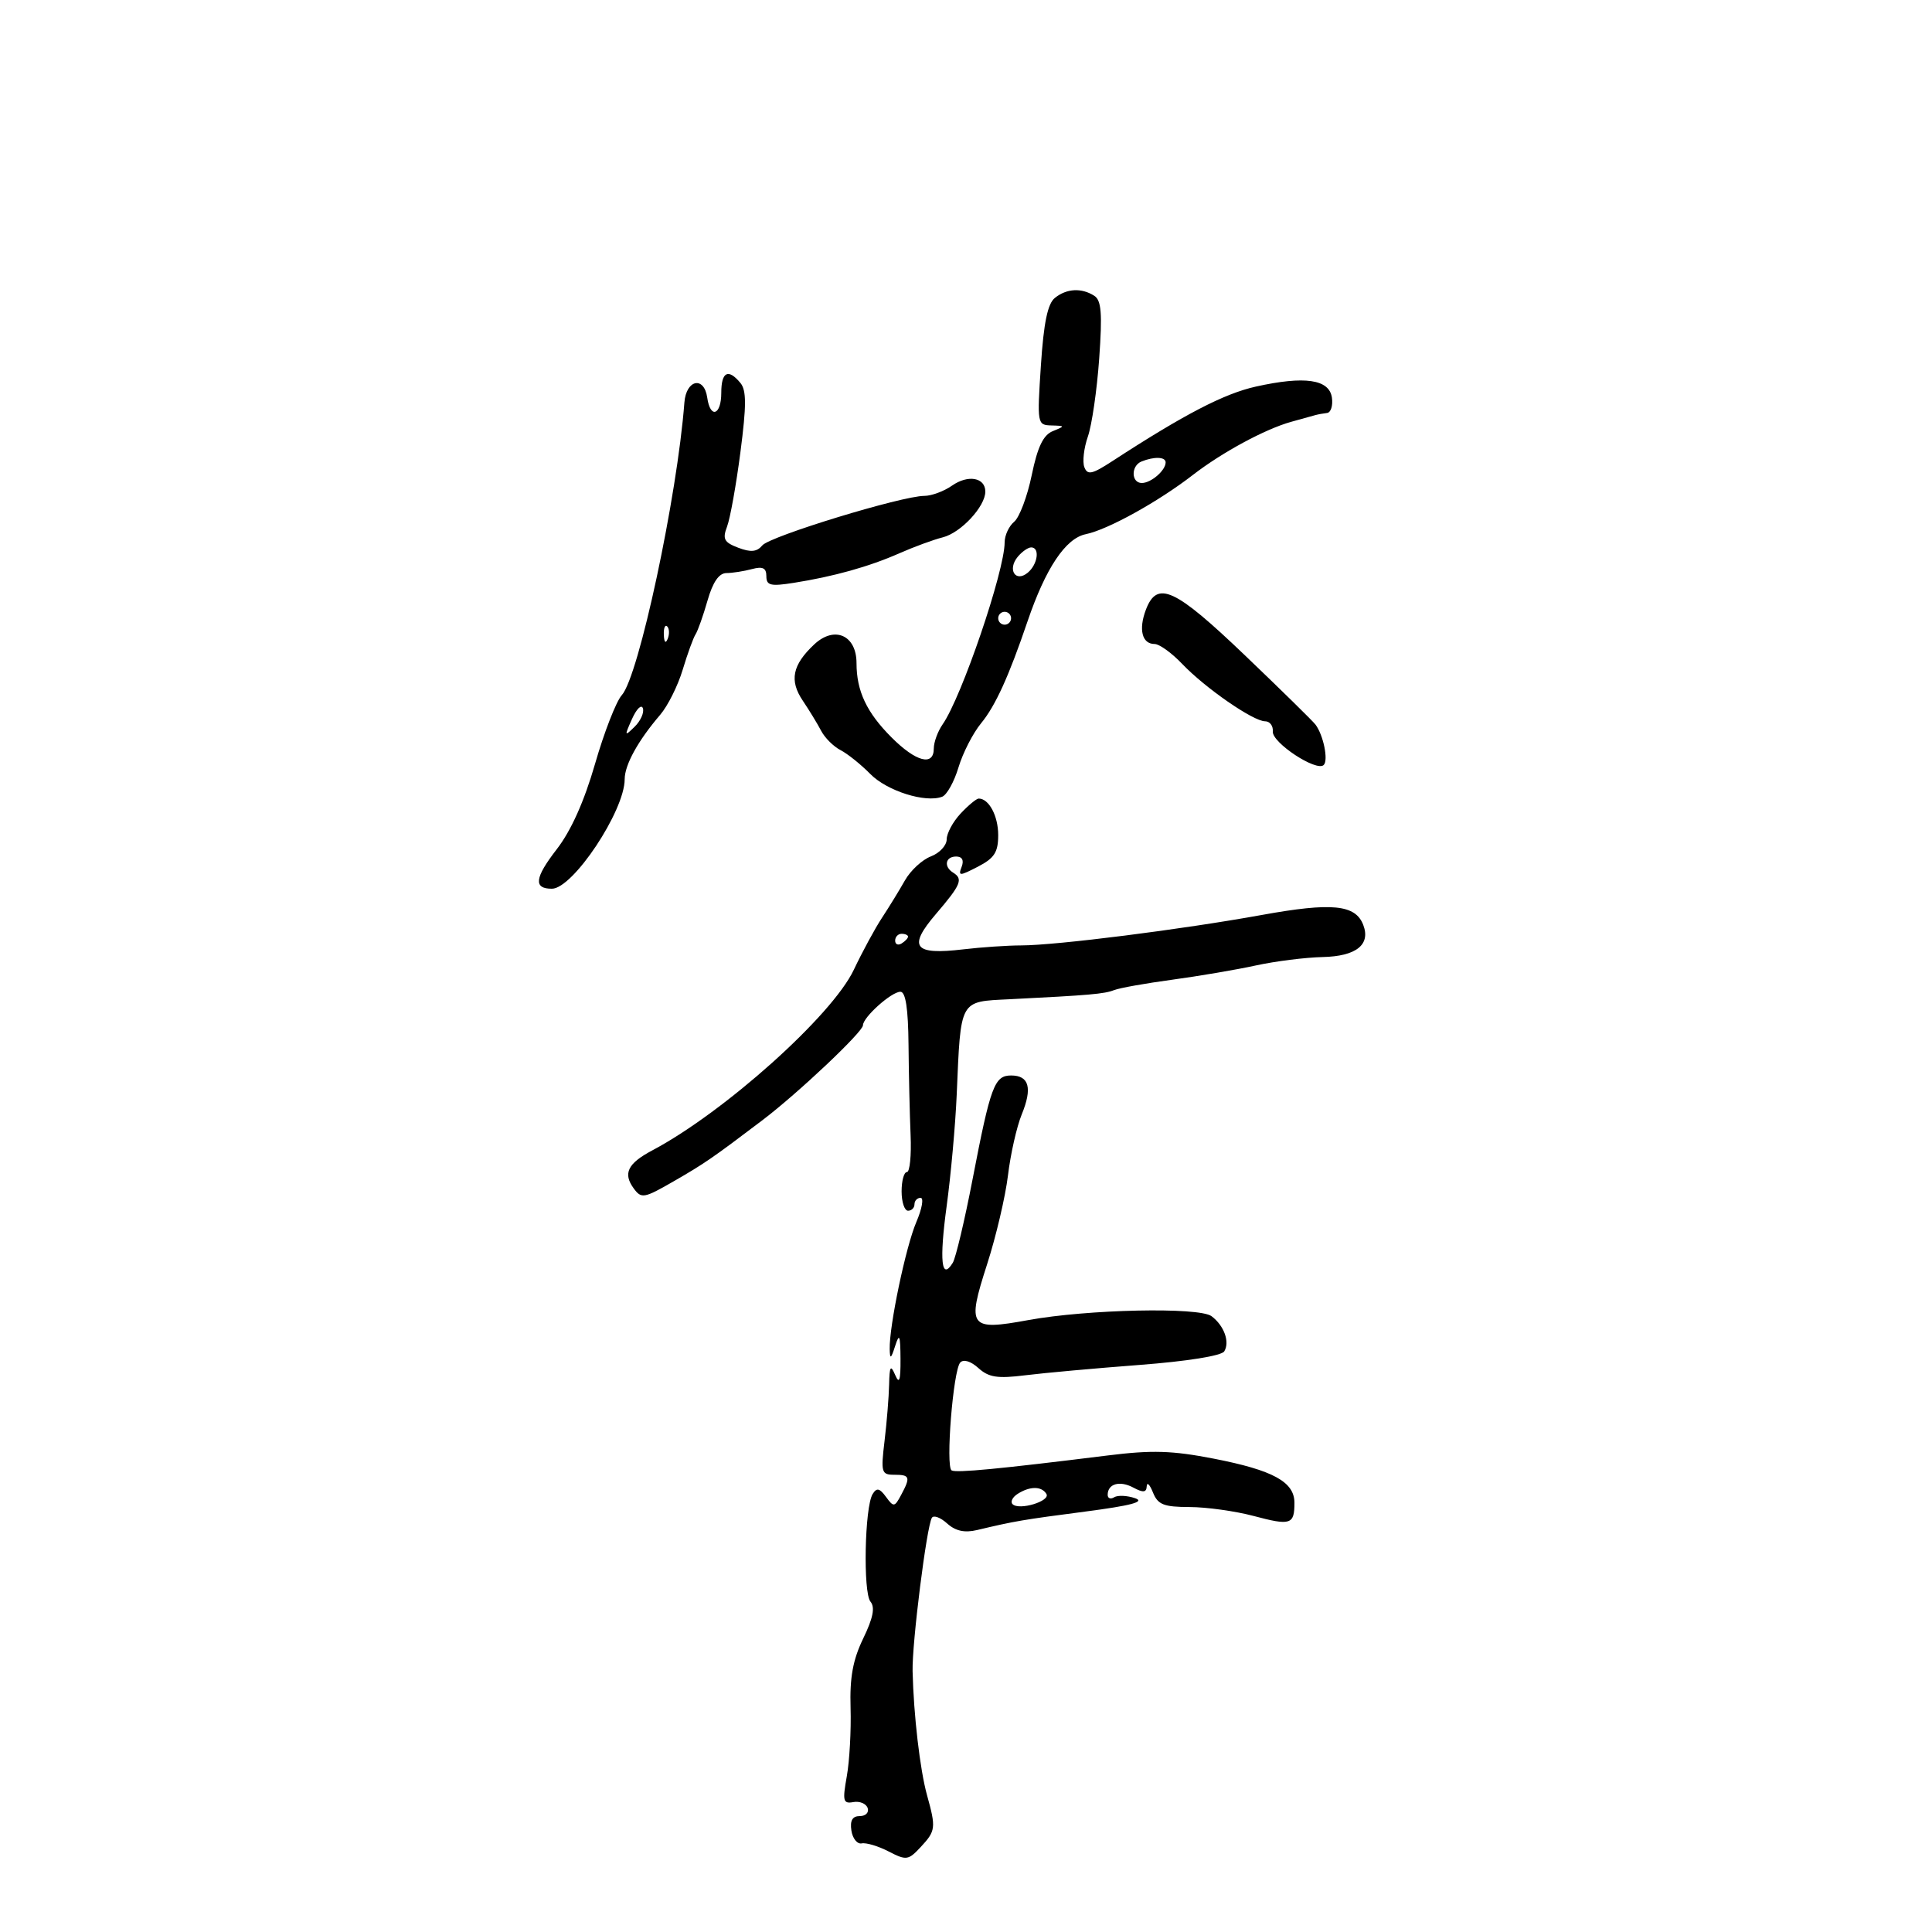 <svg xmlns="http://www.w3.org/2000/svg" width="300" height="300" viewBox="0 0 300 300" version="1.1">
	<path d="M 163.810 46.250 C 162.679 47.150, 162.068 50.092, 161.630 56.750 C 161.033 65.831, 161.063 66.001, 163.261 66.063 C 165.414 66.124, 165.422 66.158, 163.474 66.948 C 161.995 67.548, 161.112 69.393, 160.207 73.776 C 159.525 77.080, 158.299 80.337, 157.483 81.014 C 156.667 81.691, 156 83.133, 156 84.219 C 156 88.664, 149.338 108.218, 146.374 112.473 C 145.618 113.557, 145 115.245, 145 116.223 C 145 119.027, 142.241 118.308, 138.447 114.514 C 134.571 110.637, 133 107.309, 133 102.970 C 133 98.622, 129.574 97.113, 126.423 100.072 C 123.034 103.256, 122.545 105.669, 124.655 108.799 C 125.656 110.285, 126.940 112.391, 127.508 113.480 C 128.075 114.569, 129.431 115.919, 130.520 116.480 C 131.609 117.041, 133.687 118.708, 135.138 120.184 C 137.729 122.820, 143.708 124.710, 146.303 123.714 C 147.028 123.436, 148.168 121.382, 148.837 119.149 C 149.506 116.917, 151.088 113.832, 152.353 112.295 C 154.565 109.607, 156.644 105.043, 159.556 96.480 C 162.362 88.230, 165.462 83.590, 168.596 82.949 C 172.013 82.250, 179.820 77.932, 185.231 73.747 C 189.776 70.233, 196.456 66.624, 200.500 65.498 C 202.150 65.039, 203.838 64.570, 204.250 64.457 C 204.662 64.343, 205.481 64.194, 206.070 64.125 C 206.658 64.056, 206.995 62.987, 206.820 61.750 C 206.414 58.894, 202.602 58.339, 195.009 60.029 C 190.071 61.128, 183.879 64.344, 172.729 71.601 C 169.564 73.661, 168.865 73.812, 168.377 72.540 C 168.057 71.707, 168.304 69.567, 168.925 67.786 C 169.546 66.004, 170.337 60.556, 170.683 55.679 C 171.183 48.634, 171.024 46.628, 169.906 45.921 C 167.926 44.667, 165.646 44.790, 163.810 46.250 M 112 61 C 112 64.485, 110.291 65.072, 109.820 61.750 C 109.336 58.343, 106.543 58.933, 106.272 62.500 C 105.160 77.102, 99.187 105.031, 96.553 107.942 C 95.682 108.904, 93.814 113.698, 92.403 118.595 C 90.716 124.444, 88.671 129.005, 86.441 131.884 C 83.015 136.309, 82.808 138, 85.694 138 C 88.962 138, 97 125.912, 97 120.998 C 97 118.770, 99.078 115, 102.509 111 C 103.689 109.625, 105.263 106.475, 106.007 104 C 106.751 101.525, 107.650 99.050, 108.005 98.500 C 108.360 97.950, 109.197 95.588, 109.865 93.250 C 110.682 90.393, 111.641 88.996, 112.790 88.986 C 113.731 88.979, 115.513 88.701, 116.750 88.370 C 118.439 87.917, 119 88.192, 119 89.471 C 119 90.915, 119.650 91.073, 123.250 90.504 C 129.474 89.520, 134.953 87.988, 139.640 85.920 C 141.916 84.915, 144.961 83.797, 146.405 83.434 C 149.206 82.731, 153 78.647, 153 76.334 C 153 74.144, 150.316 73.665, 147.824 75.411 C 146.576 76.285, 144.645 77, 143.533 77 C 140.051 77, 119.557 83.262, 118.374 84.687 C 117.532 85.701, 116.586 85.793, 114.637 85.052 C 112.434 84.215, 112.163 83.702, 112.897 81.770 C 113.376 80.511, 114.311 75.305, 114.974 70.201 C 115.918 62.938, 115.917 60.604, 114.968 59.461 C 113.071 57.176, 112 57.731, 112 61 M 177.250 71.662 C 175.598 72.329, 175.638 75, 177.300 75 C 178.741 75, 181 73.046, 181 71.800 C 181 70.929, 179.229 70.864, 177.250 71.662 M 158.036 86.456 C 156.389 88.441, 157.687 90.505, 159.589 88.926 C 161.147 87.633, 161.504 85, 160.122 85 C 159.640 85, 158.701 85.655, 158.036 86.456 M 177.934 94.672 C 176.766 97.746, 177.336 100, 179.282 100 C 180.021 100, 181.948 101.388, 183.563 103.085 C 187.126 106.826, 194.598 112, 196.439 112 C 197.175 112, 197.715 112.709, 197.639 113.577 C 197.486 115.311, 204.443 119.891, 205.549 118.784 C 206.296 118.037, 205.491 114.122, 204.257 112.500 C 203.838 111.950, 198.908 107.112, 193.302 101.750 C 182.411 91.333, 179.682 90.076, 177.934 94.672 M 155 96 C 155 96.550, 155.450 97, 156 97 C 156.550 97, 157 96.550, 157 96 C 157 95.450, 156.550 95, 156 95 C 155.450 95, 155 95.450, 155 96 M 103.079 98.583 C 103.127 99.748, 103.364 99.985, 103.683 99.188 C 103.972 98.466, 103.936 97.603, 103.604 97.271 C 103.272 96.939, 103.036 97.529, 103.079 98.583 M 98.141 111.637 C 96.940 114.317, 96.966 114.394, 98.545 112.848 C 99.473 111.940, 100.050 110.651, 99.828 109.985 C 99.606 109.318, 98.847 110.062, 98.141 111.637 M 149.174 126.314 C 147.978 127.587, 147 129.399, 147 130.339 C 147 131.280, 145.897 132.469, 144.548 132.982 C 143.199 133.495, 141.386 135.171, 140.517 136.707 C 139.649 138.243, 138.050 140.850, 136.964 142.500 C 135.877 144.150, 133.902 147.793, 132.575 150.596 C 129.209 157.703, 112.479 172.696, 101.294 178.628 C 97.458 180.662, 96.702 182.211, 98.406 184.540 C 99.589 186.159, 100.004 186.085, 104.587 183.445 C 109.415 180.664, 110.601 179.848, 118.382 173.951 C 123.879 169.785, 134 160.231, 134 159.208 C 134 157.960, 138.421 154, 139.814 154 C 140.627 154, 141.024 156.598, 141.075 162.250 C 141.116 166.787, 141.261 173.088, 141.397 176.250 C 141.533 179.412, 141.274 182, 140.822 182 C 140.370 182, 140 183.350, 140 185 C 140 186.650, 140.450 188, 141 188 C 141.550 188, 142 187.550, 142 187 C 142 186.450, 142.427 186, 142.949 186 C 143.471 186, 143.175 187.688, 142.291 189.750 C 140.649 193.583, 138.068 205.901, 138.152 209.500 C 138.190 211.121, 138.351 211.027, 139 209 C 139.657 206.950, 139.806 207.309, 139.830 211 C 139.852 214.377, 139.645 215.001, 139 213.500 C 138.295 211.860, 138.126 212.130, 138.062 215 C 138.018 216.925, 137.699 220.863, 137.352 223.750 C 136.764 228.644, 136.867 229, 138.861 229 C 141.302 229, 141.419 229.348, 139.921 232.148 C 138.909 234.039, 138.762 234.057, 137.573 232.431 C 136.578 231.070, 136.132 230.977, 135.501 231.998 C 134.264 234, 133.998 247.293, 135.167 248.701 C 135.903 249.588, 135.579 251.239, 134.045 254.407 C 132.434 257.735, 131.935 260.467, 132.076 265.183 C 132.180 268.657, 131.916 273.447, 131.490 275.826 C 130.804 279.663, 130.919 280.116, 132.504 279.826 C 133.488 279.647, 134.489 280.063, 134.730 280.750 C 134.970 281.438, 134.423 282, 133.514 282 C 132.365 282, 131.966 282.686, 132.204 284.250 C 132.393 285.488, 133.113 286.383, 133.804 286.240 C 134.495 286.097, 136.378 286.661, 137.988 287.494 C 140.732 288.913, 141.043 288.870, 142.958 286.815 C 145.303 284.298, 145.360 283.836, 143.948 278.752 C 142.859 274.829, 141.866 266.300, 141.707 259.500 C 141.606 255.165, 143.887 237.014, 144.700 235.685 C 144.974 235.237, 146.038 235.630, 147.064 236.558 C 148.362 237.733, 149.777 238.045, 151.715 237.585 C 157.579 236.191, 158.777 235.987, 168.500 234.718 C 175.670 233.783, 177.866 233.196, 176.259 232.642 C 175.026 232.218, 173.564 232.152, 173.009 232.494 C 172.454 232.837, 172 232.668, 172 232.118 C 172 230.395, 173.876 229.863, 175.979 230.989 C 177.517 231.812, 178.015 231.763, 178.063 230.785 C 178.098 230.078, 178.534 230.513, 179.031 231.750 C 179.791 233.641, 180.699 234.002, 184.718 234.012 C 187.348 234.018, 191.835 234.646, 194.690 235.405 C 200.411 236.929, 201 236.737, 201 233.356 C 201 230.105, 197.690 228.294, 188.462 226.497 C 182.013 225.241, 178.885 225.147, 172 226.004 C 155.145 228.100, 148.487 228.738, 147.767 228.324 C 146.807 227.772, 148.004 212.776, 149.105 211.574 C 149.613 211.019, 150.743 211.362, 151.924 212.431 C 153.526 213.881, 154.885 214.091, 159.197 213.553 C 162.114 213.189, 170.098 212.466, 176.941 211.946 C 184.318 211.385, 189.674 210.528, 190.099 209.841 C 190.999 208.383, 190.082 205.843, 188.124 204.376 C 186.198 202.933, 168.851 203.303, 159.667 204.984 C 150.502 206.661, 150.112 206.133, 153.273 196.325 C 154.661 192.021, 156.121 185.800, 156.519 182.500 C 156.916 179.200, 157.876 174.949, 158.652 173.053 C 160.334 168.943, 159.806 167, 157.007 167 C 154.419 167, 153.817 168.622, 151.021 183.118 C 149.789 189.508, 148.405 195.345, 147.945 196.089 C 146.182 198.942, 145.840 195.796, 146.992 187.314 C 147.651 182.466, 148.354 174.675, 148.556 170 C 149.201 155.047, 148.921 155.555, 156.757 155.162 C 169.225 154.537, 171.494 154.339, 173 153.741 C 173.825 153.414, 177.875 152.690, 182 152.132 C 186.125 151.574, 191.975 150.578, 195 149.918 C 198.025 149.258, 202.698 148.670, 205.384 148.609 C 210.584 148.493, 212.862 146.689, 211.685 143.621 C 210.471 140.459, 206.828 140.102, 195.930 142.076 C 183.497 144.329, 164.053 146.790, 158.582 146.803 C 156.427 146.808, 152.377 147.083, 149.582 147.414 C 141.888 148.326, 140.924 147.075, 145.342 141.913 C 149.225 137.377, 149.594 136.485, 148 135.500 C 146.501 134.574, 146.796 133, 148.469 133 C 149.404 133, 149.714 133.581, 149.323 134.601 C 148.763 136.060, 148.988 136.057, 151.854 134.575 C 154.410 133.254, 155 132.335, 155 129.674 C 155 126.697, 153.562 124, 151.974 124 C 151.630 124, 150.370 125.042, 149.174 126.314 M 139 146.059 C 139 146.641, 139.450 146.840, 140 146.500 C 140.550 146.160, 141 145.684, 141 145.441 C 141 145.198, 140.550 145, 140 145 C 139.450 145, 139 145.477, 139 146.059 M 158.029 231.961 C 157.220 232.473, 156.861 233.195, 157.232 233.566 C 158.250 234.583, 163.172 233.088, 162.482 231.971 C 161.730 230.755, 159.942 230.751, 158.029 231.961" stroke="none" fill="black" fill-rule="evenodd"/>
</svg>